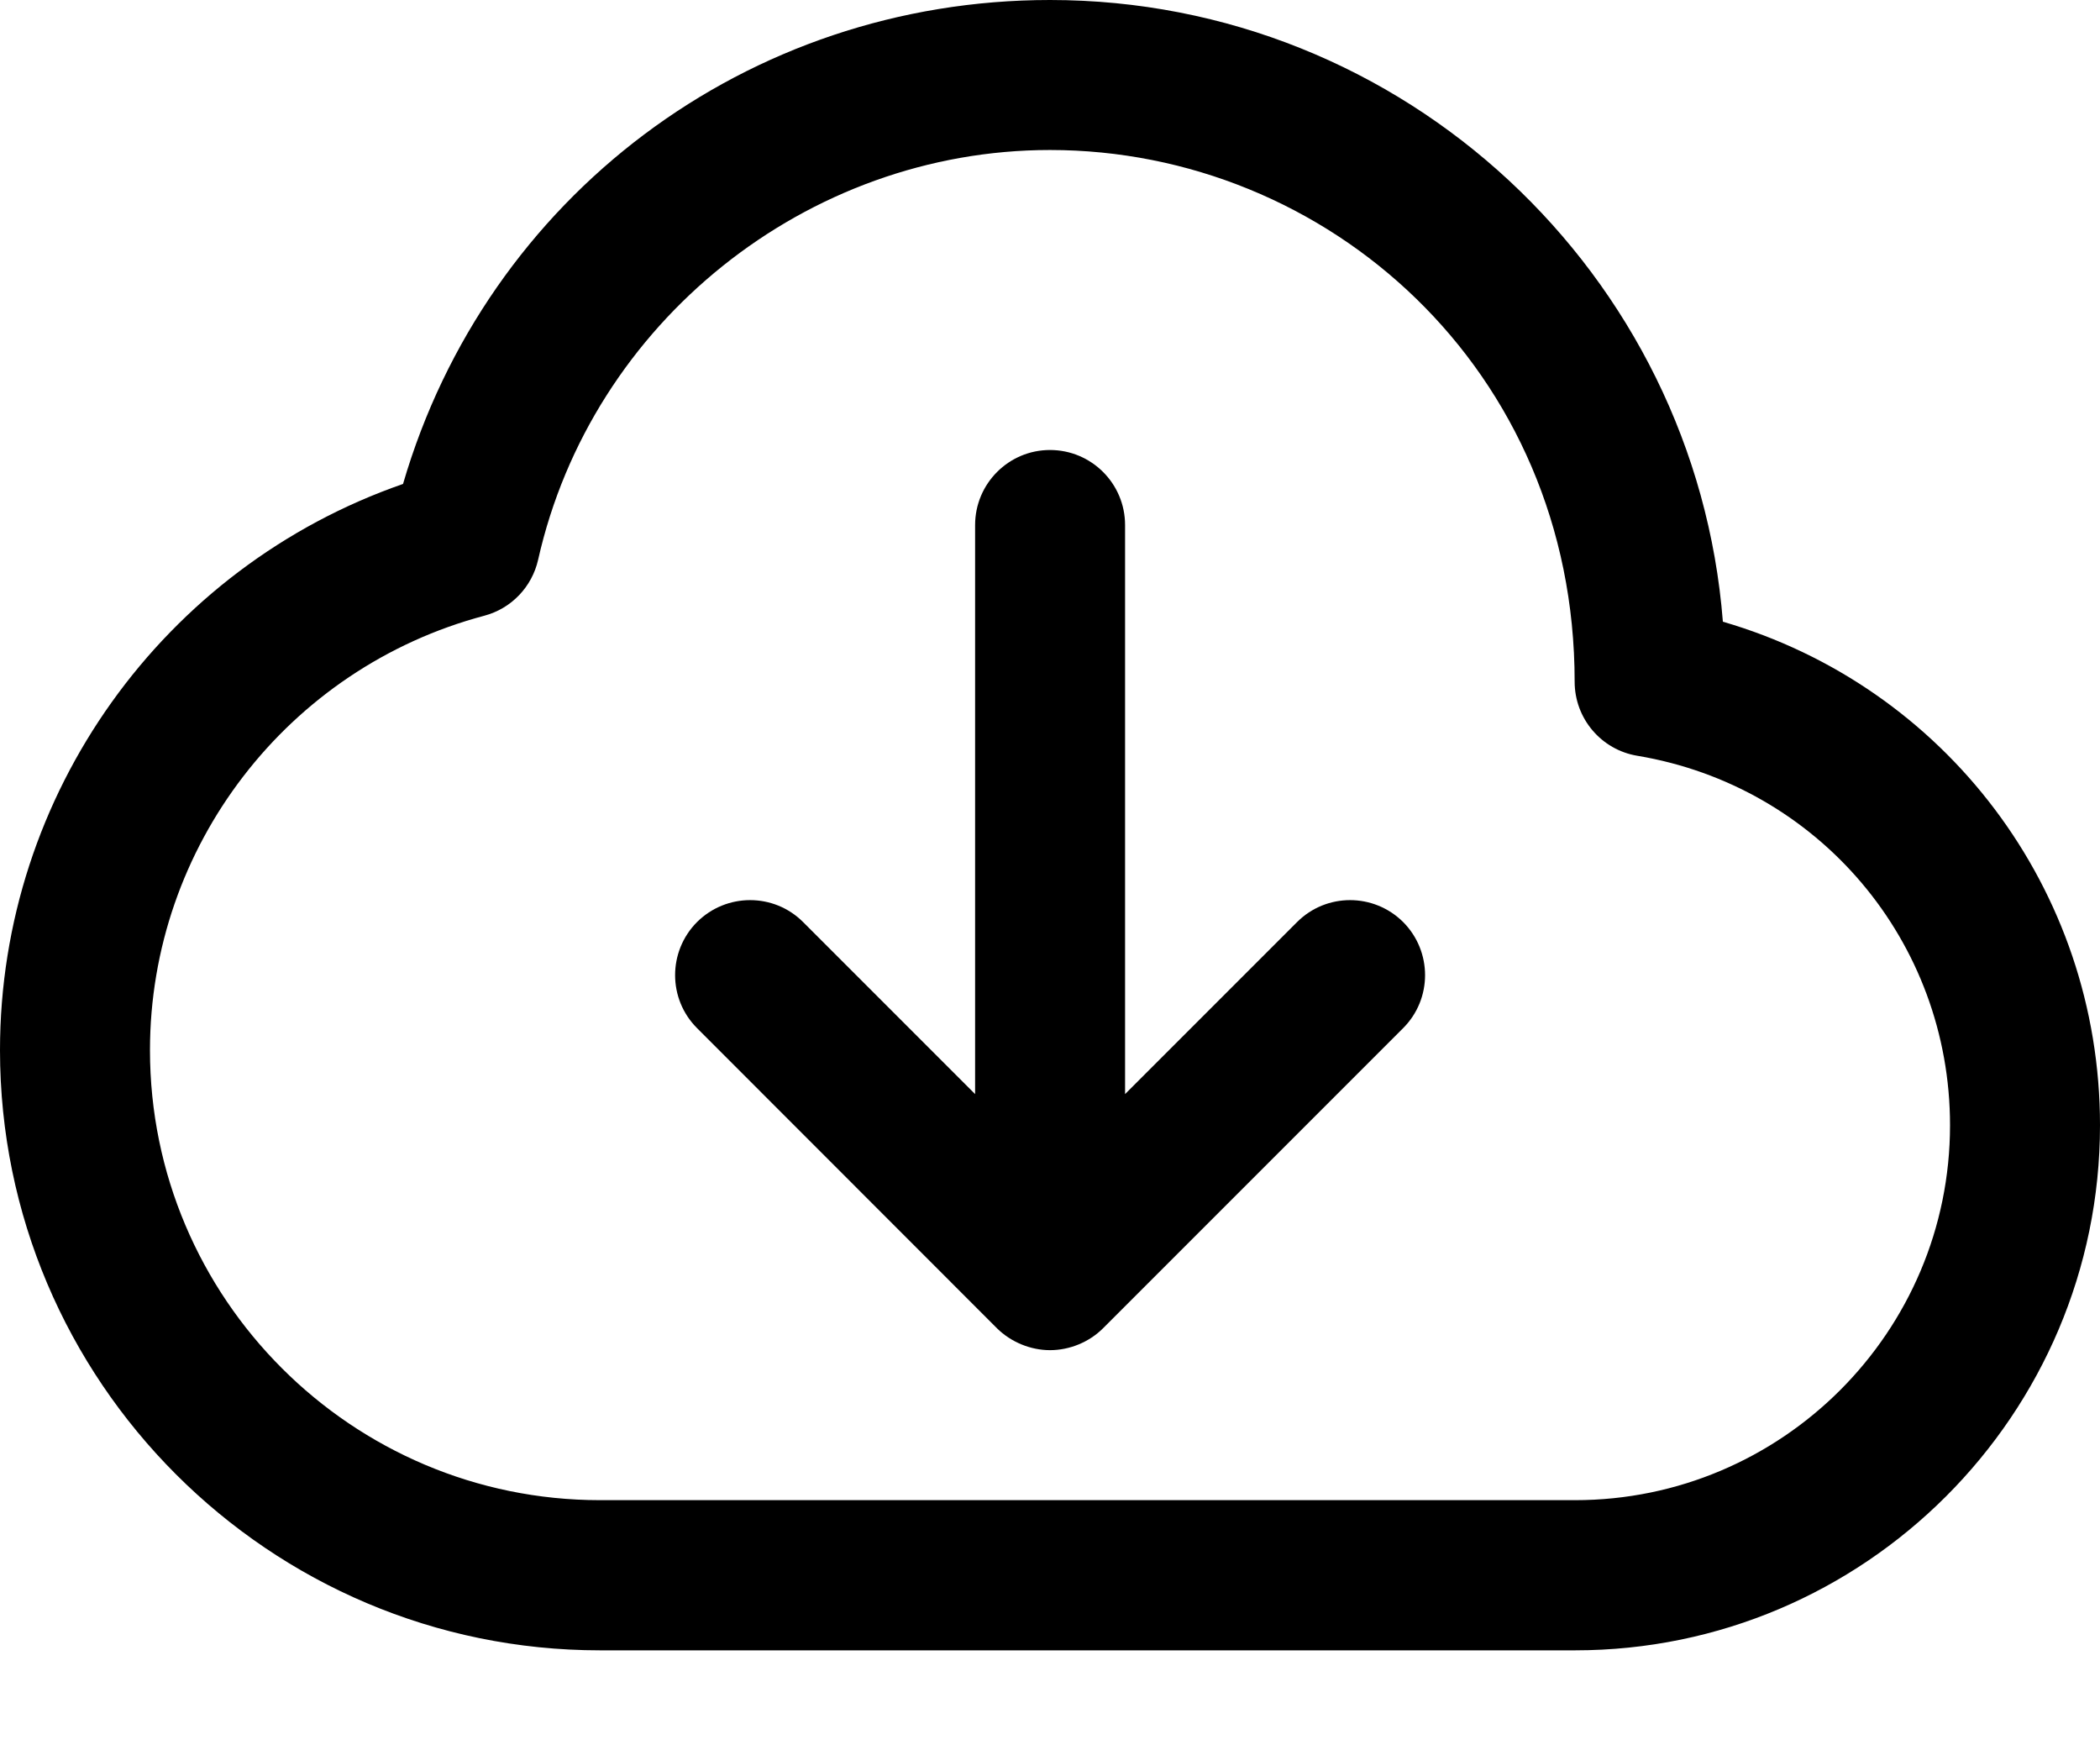 <svg width="12" height="10" viewBox="0 0 12 10" fill="none" xmlns="http://www.w3.org/2000/svg">
<path d="M9.845 3.552C9.689 1.567 8.024 0 6 0C4.269 0 2.782 1.125 2.303 2.765C0.935 3.24 0 4.536 0 6C0 7.89 1.538 9.429 3.429 9.429H9C10.654 9.429 12 8.083 12 6.429C12 5.079 11.113 3.921 9.845 3.552ZM9 8.571H3.429C2.01 8.571 0.857 7.418 0.857 6C0.857 4.838 1.643 3.817 2.767 3.518C2.922 3.477 3.04 3.353 3.075 3.198C3.38 1.842 4.61 0.857 6 0.857C7.583 0.857 8.998 2.11 8.998 3.895C8.998 4.105 9.15 4.284 9.356 4.318C10.392 4.491 11.143 5.379 11.143 6.429C11.143 7.61 10.182 8.571 9 8.571Z" fill="black"/>
<path d="M8.018 5.268C8.185 5.436 8.185 5.707 8.018 5.874L6.303 7.589C6.224 7.668 6.112 7.714 6 7.714C5.889 7.714 5.777 7.668 5.697 7.589L3.983 5.874C3.816 5.707 3.816 5.436 3.983 5.268C4.151 5.101 4.422 5.101 4.589 5.268L5.572 6.251V3C5.572 2.763 5.764 2.571 6 2.571C6.237 2.571 6.429 2.763 6.429 3V6.251L7.412 5.268C7.579 5.101 7.85 5.101 8.018 5.268Z" fill="black"/>
</svg>
